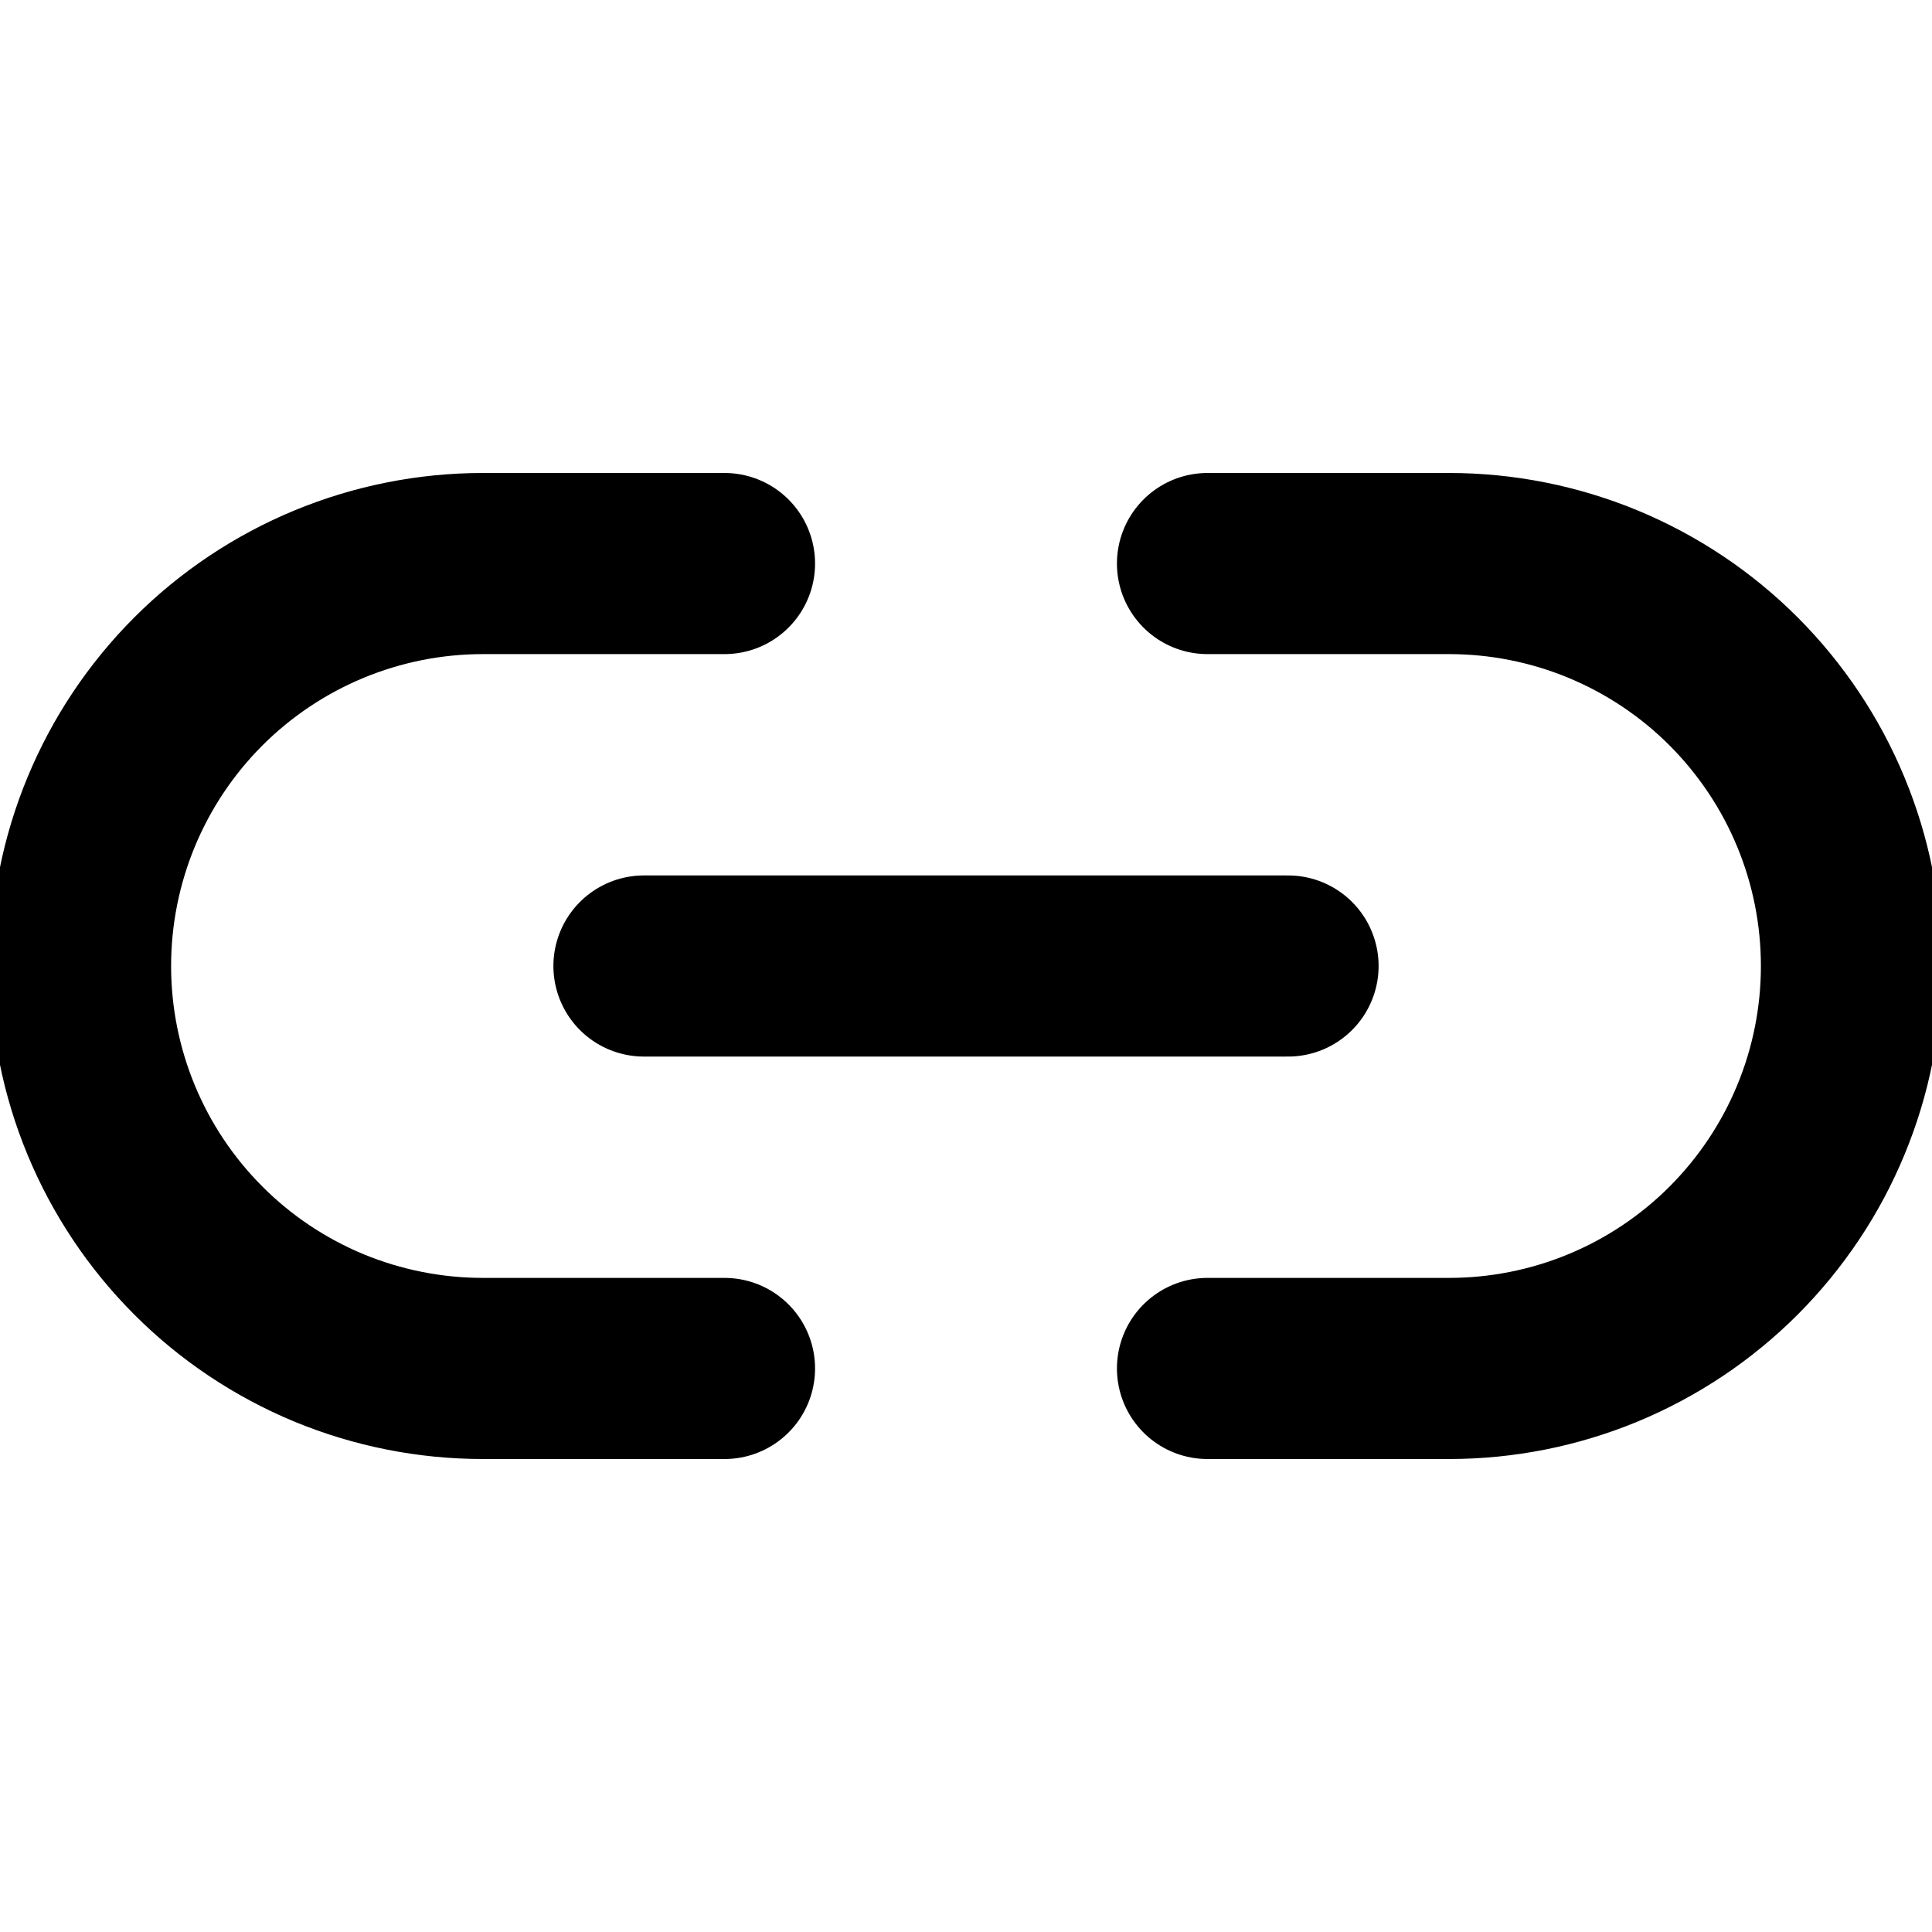      <svg width="16" height="16" viewBox="0 0 16 16" fill="none" xmlns="http://www.w3.org/2000/svg">
                                                    <g clip-path="url(#clip0)">
                                                        <path d="M10 4.667H12C12.438 4.667 12.871 4.753 13.275 4.92C13.68 5.088 14.047 5.333 14.357 5.643C14.666 5.953 14.912 6.32 15.079 6.724C15.247 7.129 15.333 7.562 15.333 8C15.333 8.438 15.247 8.871 15.079 9.276C14.912 9.68 14.666 10.047 14.357 10.357C14.047 10.667 13.68 10.912 13.275 11.08C12.871 11.247 12.438 11.333 12 11.333H10M6 11.333H4C3.562 11.333 3.129 11.247 2.724 11.08C2.32 10.912 1.952 10.667 1.643 10.357C1.018 9.732 0.667 8.884 0.667 8C0.667 7.116 1.018 6.268 1.643 5.643C2.268 5.018 3.116 4.667 4 4.667H6" stroke="currentColor" stroke-width="1.5" stroke-linecap="round" stroke-linejoin="round"/>
                                                        <path d="M5.333 8H10.667" stroke="currentColor" stroke-width="1.5" stroke-linecap="round" stroke-linejoin="round"/>
                                                    </g>
                                                    <defs>
                                                            <clipPath id="clip0">
                                                                    <rect width="16" height="16" fill="white"/>
                                                            </clipPath>
                                                    </defs>
                                            </svg> 